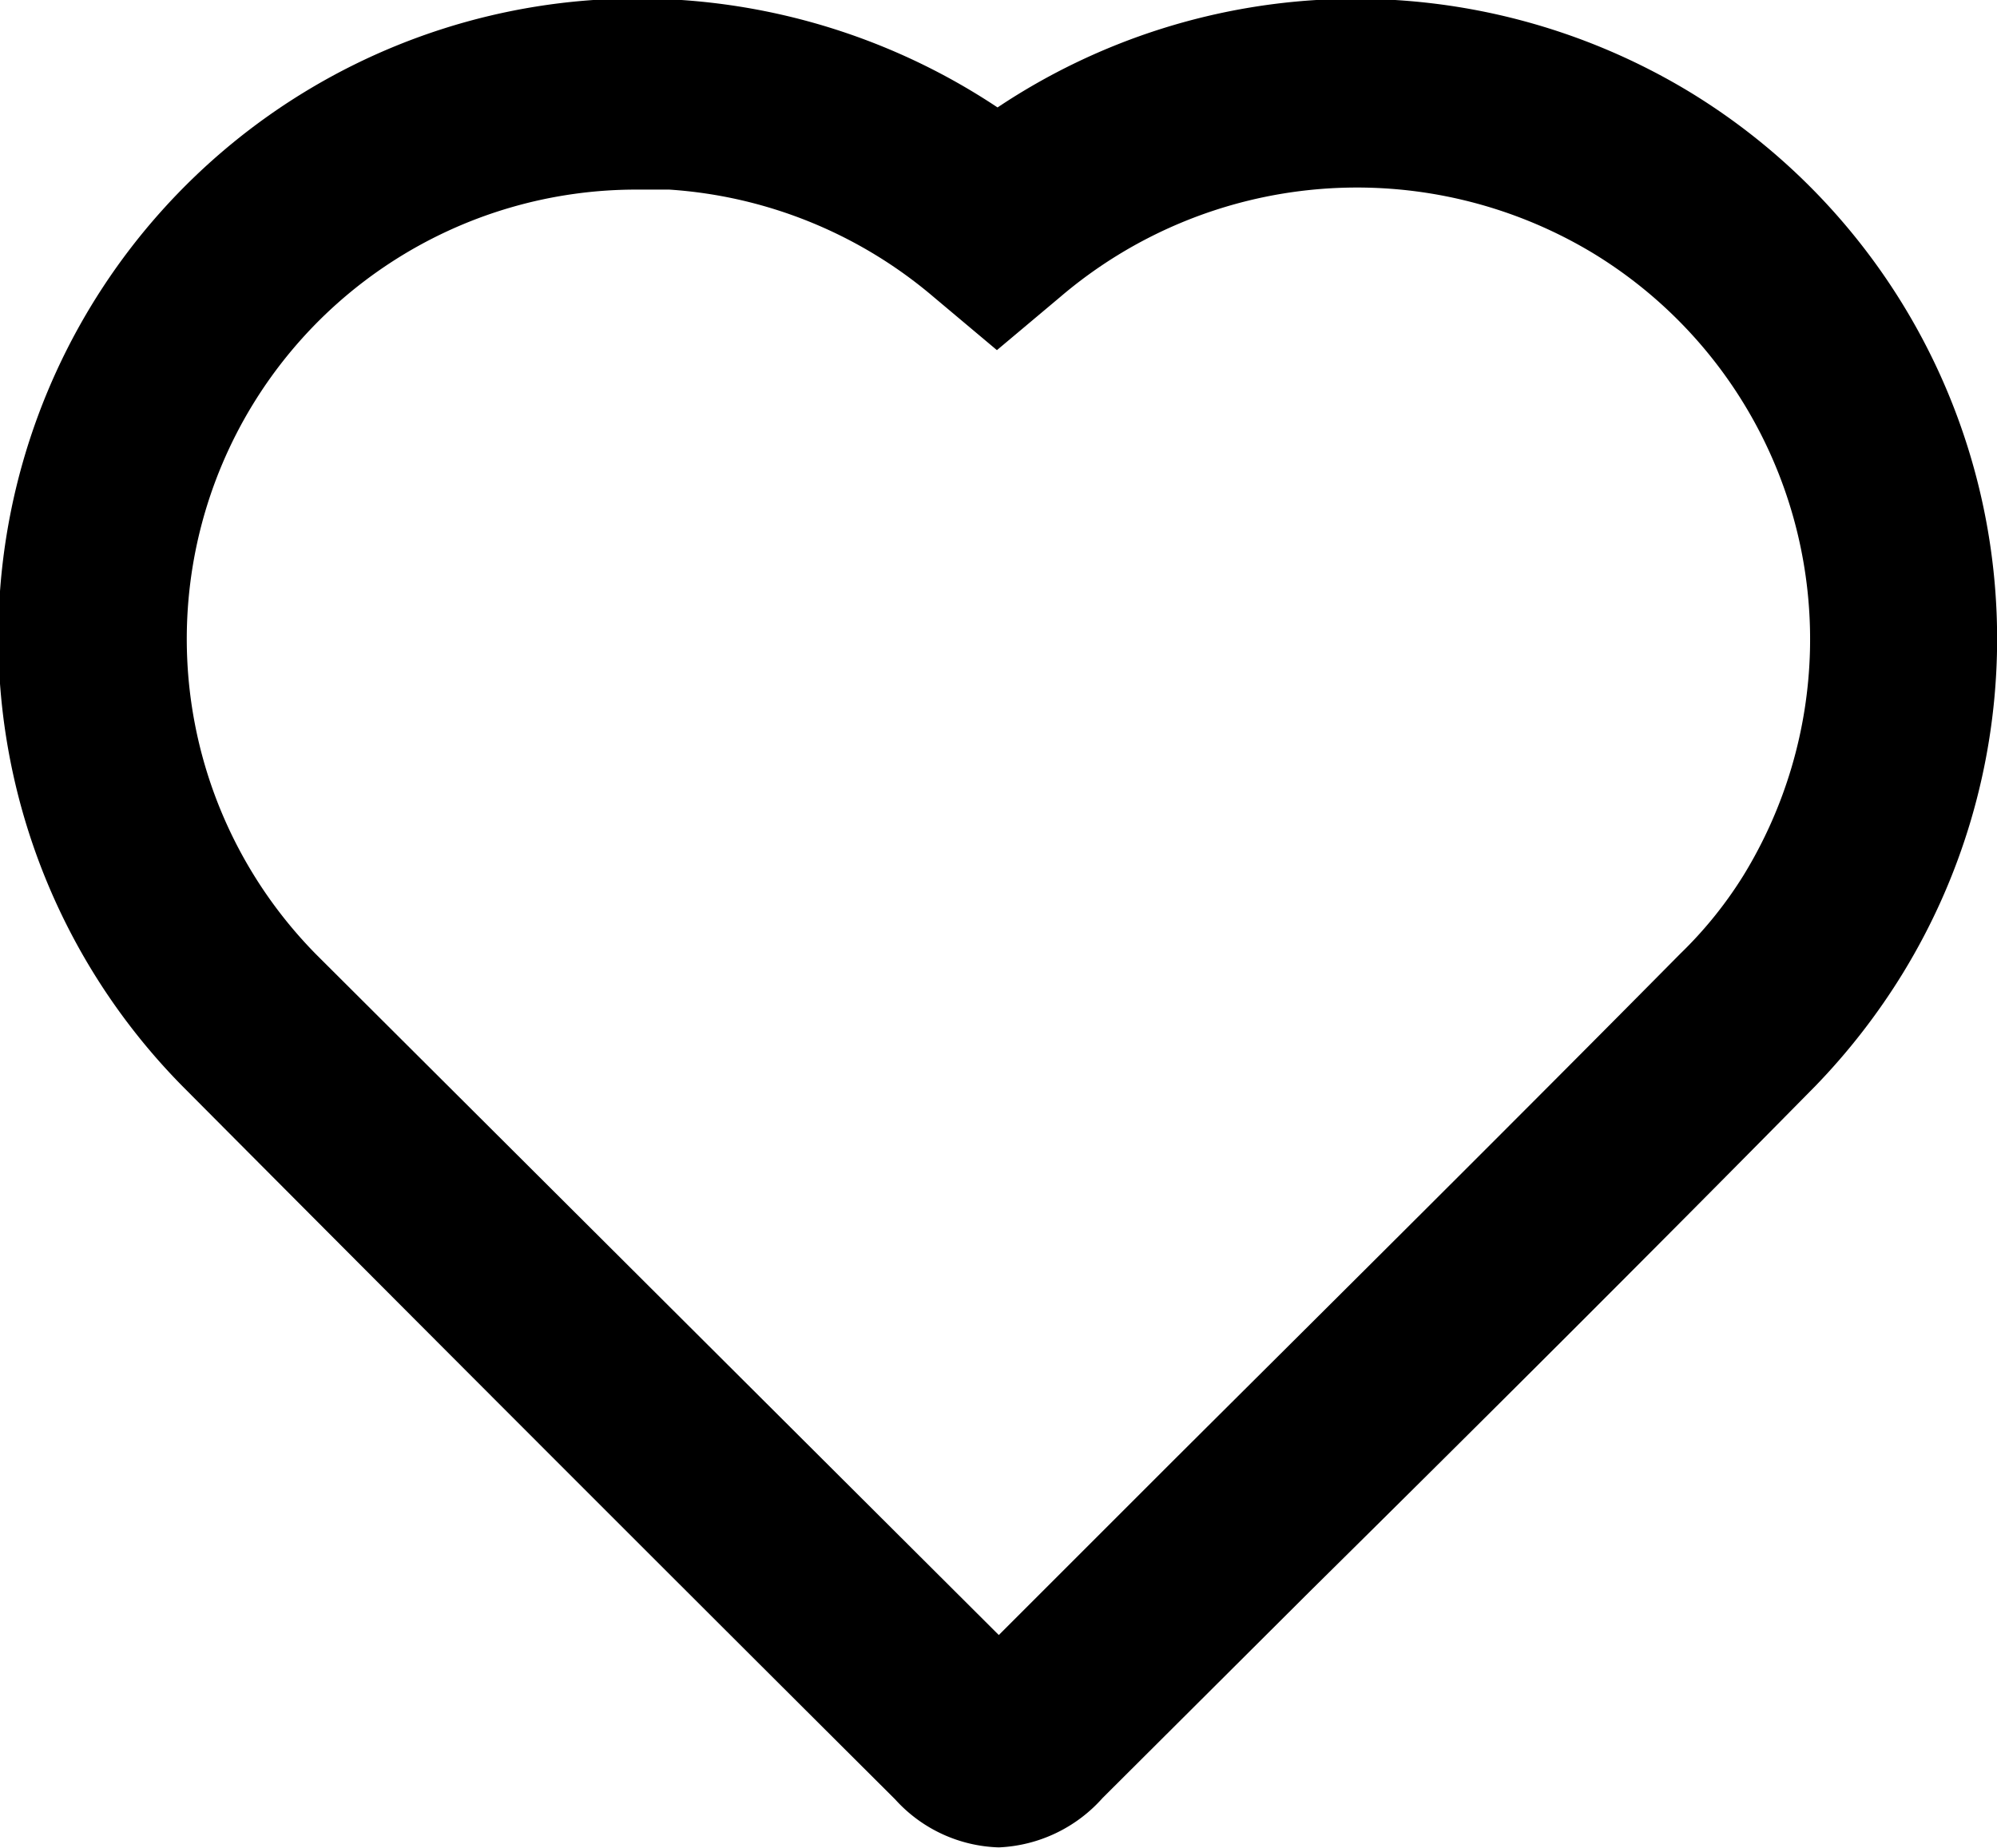 <svg id="Ebene_1" data-name="Ebene 1" xmlns="http://www.w3.org/2000/svg" viewBox="0 0 31.59 29.24"><path d="M15.8,29.23a2.3,2.3,0,0,1-1.64-.76Q8.52,22.85,2.91,17.21A10.11,10.11,0,0,1,10.78,0a10.28,10.28,0,0,1,5,1.7,10.2,10.2,0,0,1,10.94-.25A10.13,10.13,0,0,1,30.1,15.4a10.34,10.34,0,0,1-1.38,1.78c-2.66,2.7-5.34,5.37-8,8l-3.28,3.27A2.33,2.33,0,0,1,15.8,29.23ZM10.12,3A7.11,7.11,0,0,0,5,15.1L15.8,25.87l2.78-2.78c2.67-2.66,5.35-5.32,8-8a6.48,6.48,0,0,0,1-1.24A7.15,7.15,0,0,0,25.19,4a7.23,7.23,0,0,0-8.42.7l-1,.84-1-.84A7.18,7.18,0,0,0,10.59,3Z"/></svg>